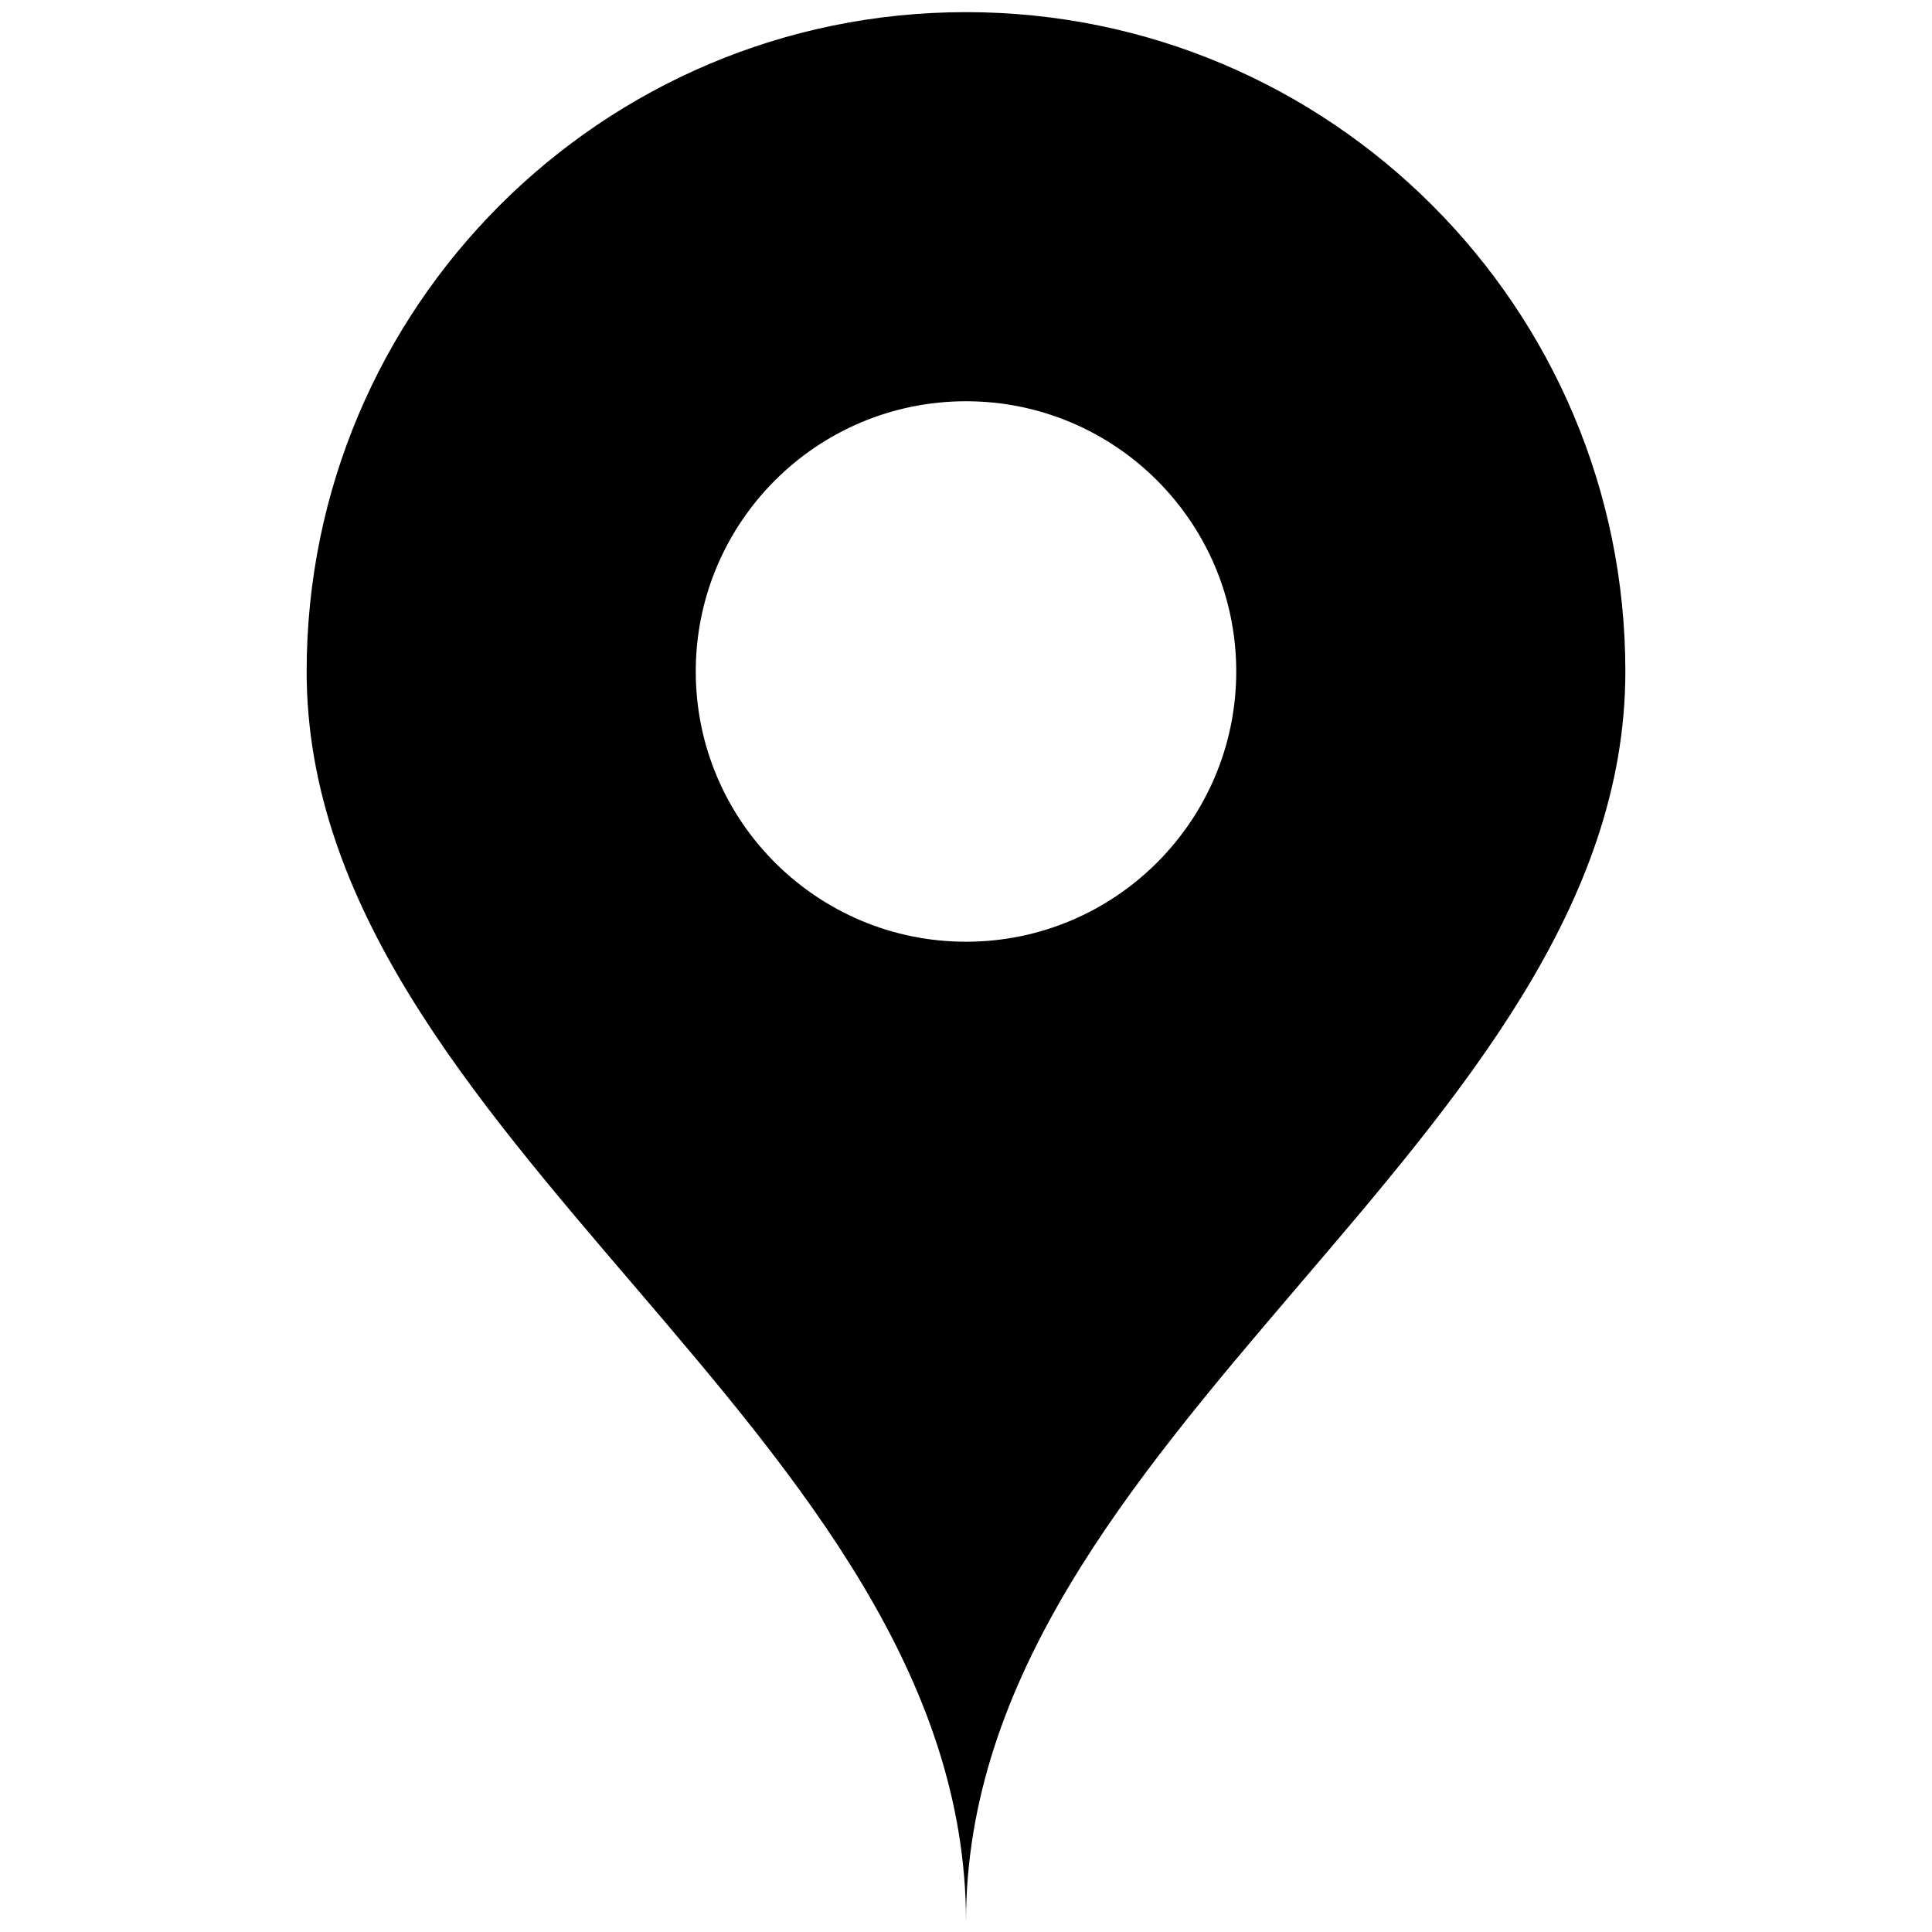 <?xml version="1.0" encoding="utf-8"?>
<!-- Generated by IcoMoon.io -->
<!DOCTYPE svg PUBLIC "-//W3C//DTD SVG 1.1//EN" "http://www.w3.org/Graphics/SVG/1.1/DTD/svg11.dtd">
<svg version="1.1" xmlns="http://www.w3.org/2000/svg" xmlns:xlink="http://www.w3.org/1999/xlink" width="32" height="32" viewBox="0 0 32 32">
<g>
</g>
	<path d="M16 0.201c-6.031 0-10.921 4.89-10.921 10.921 0 7.746 10.921 12.595 10.921 20.706v0c0-8.085 10.921-12.959 10.921-20.706 0-6.031-4.89-10.921-10.921-10.921zM16 15.598c-2.471 0-4.476-2.005-4.476-4.476 0-2.471 2.005-4.476 4.476-4.476 2.471 0 4.476 2.005 4.476 4.476 0 2.471-2.005 4.476-4.476 4.476z" fill="#000000" />
</svg>
